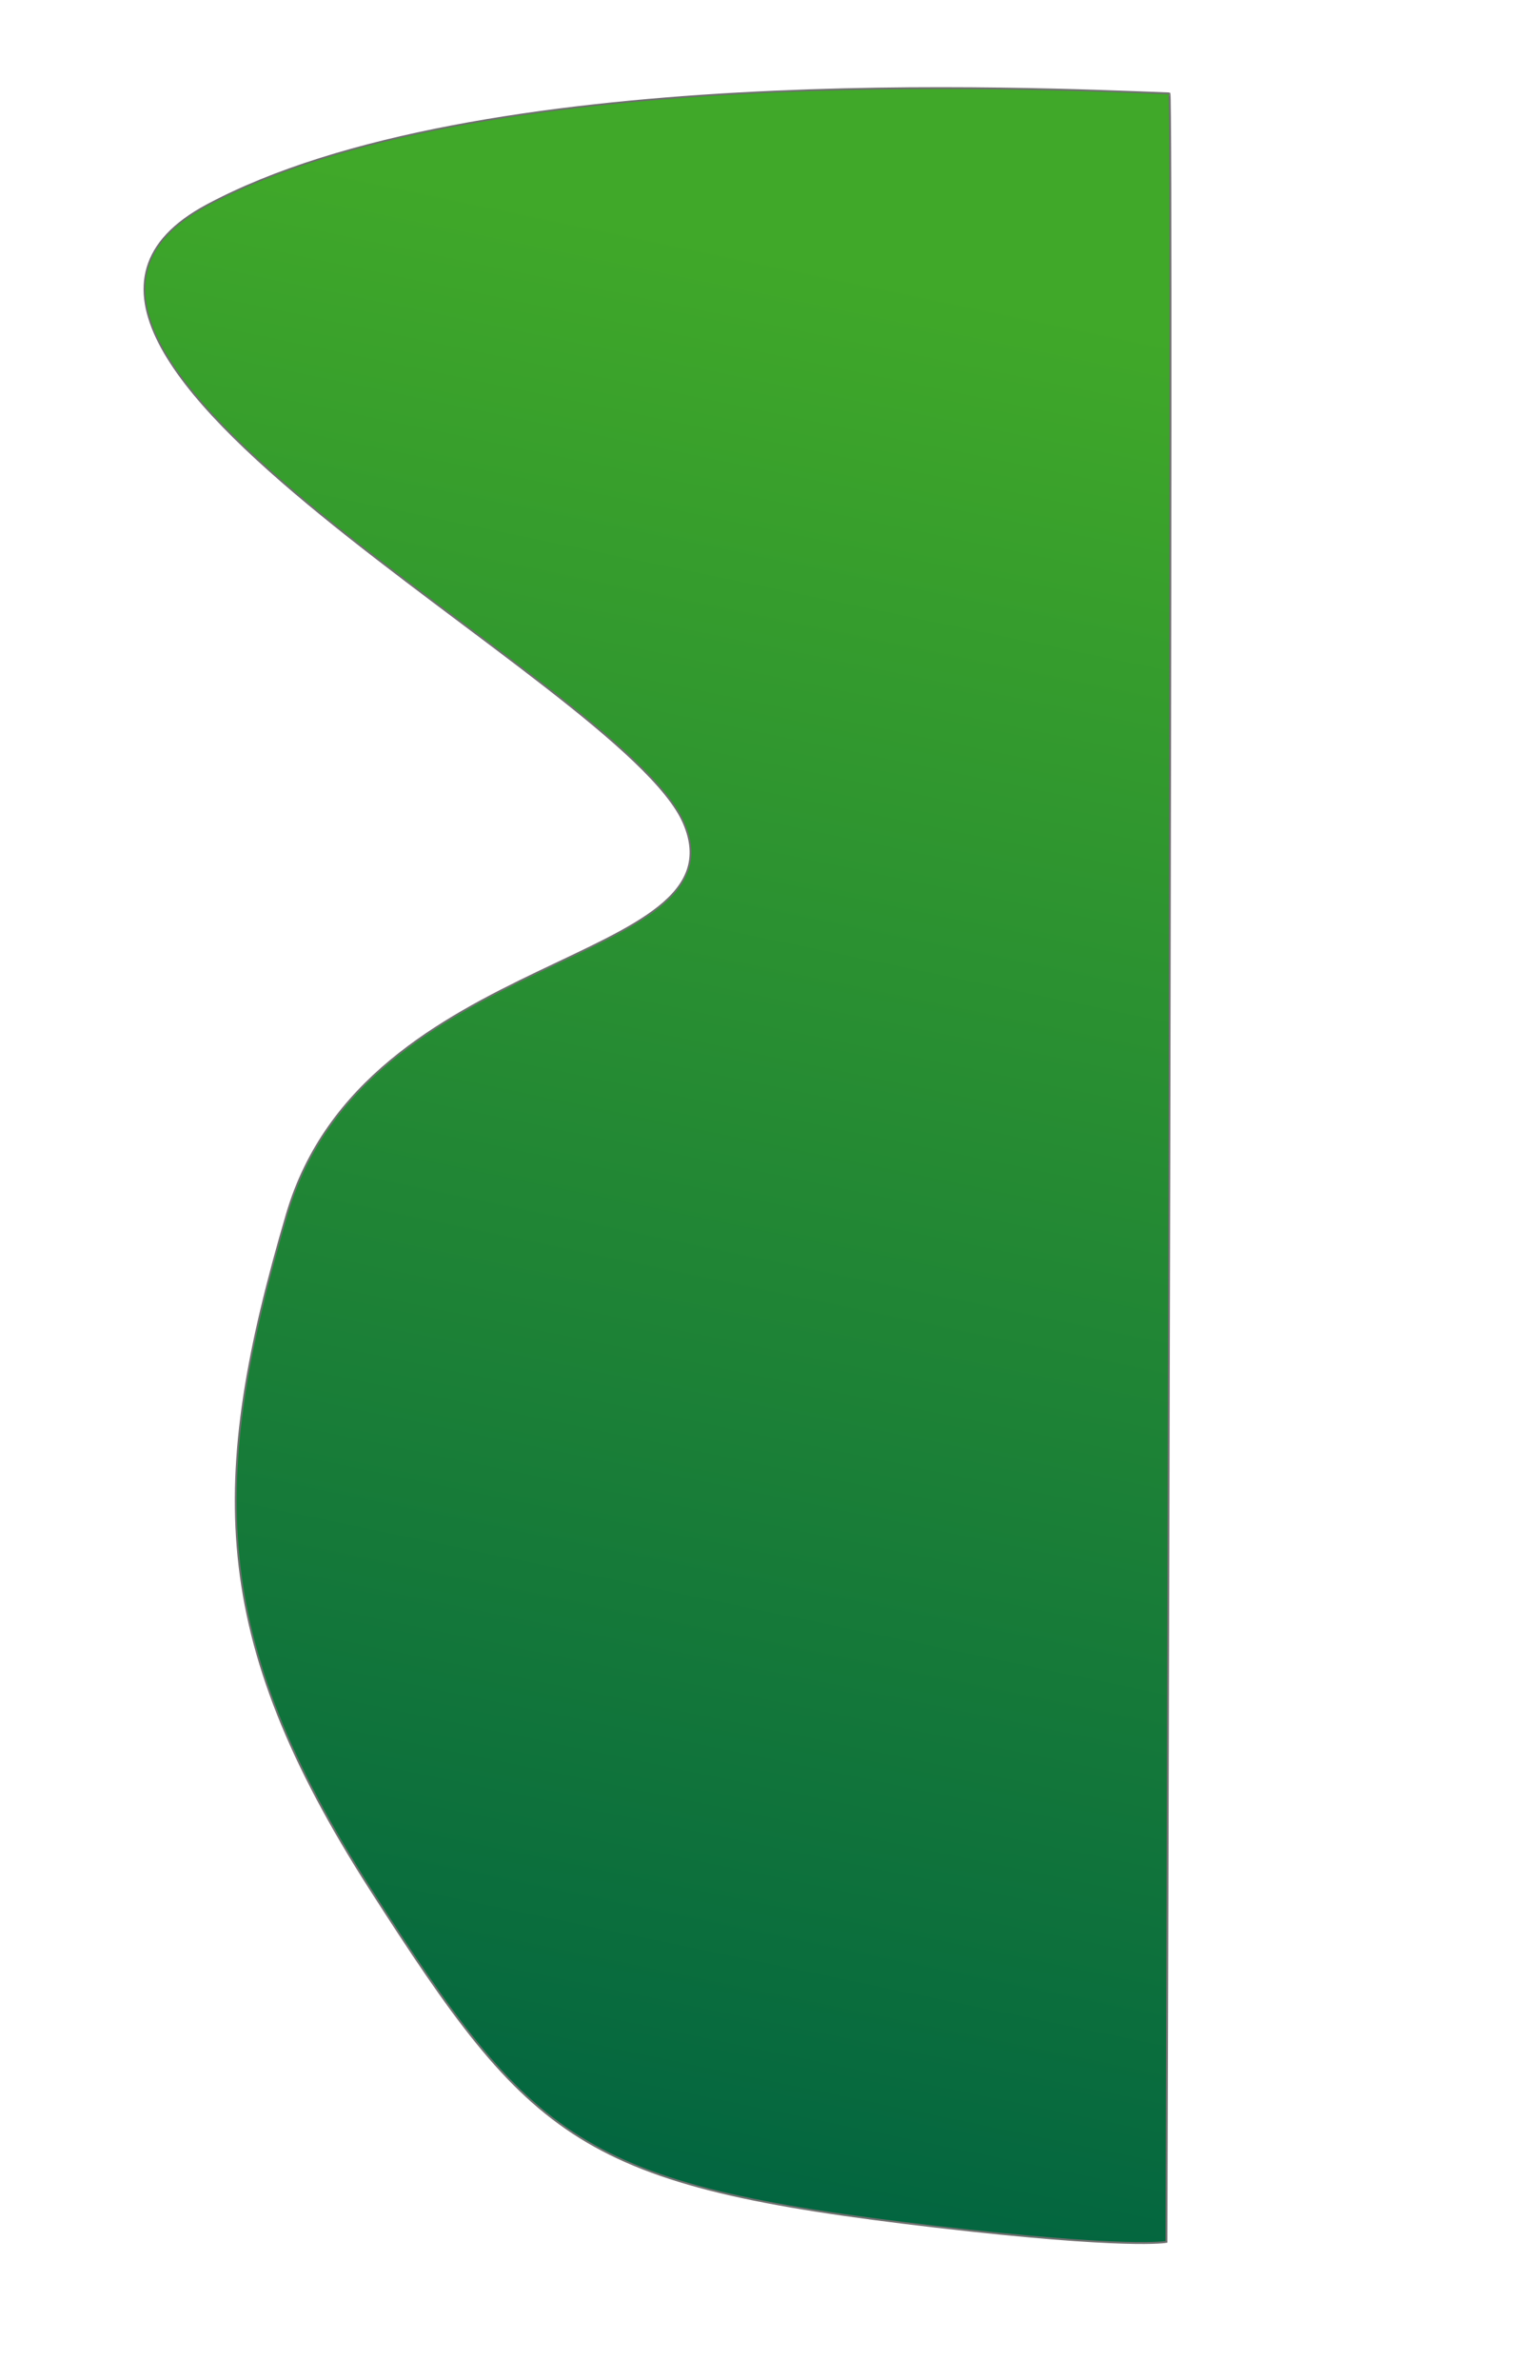 <svg xmlns="http://www.w3.org/2000/svg" xmlns:xlink="http://www.w3.org/1999/xlink" width="812.593" height="1255.187" viewBox="0 0 812.593 1255.187">
  <defs>
    <linearGradient id="linear-gradient" x1="0.636" y1="0.016" x2="0.431" y2="0.951" gradientUnits="objectBoundingBox">
      <stop offset="0" stop-color="#006241"/>
      <stop offset="1" stop-color="#40a829"/>
    </linearGradient>
  </defs>
  <path id="Path_682" data-name="Path 682" d="M2704.761,964.585s20.053-.377,118.564,29.07c181.419,54.229,201.545,80.724,262.564,227.043s46.654,226.985-18.487,358.233-261.045,86.7-242.076,166.757,344.1,314.267,191.057,364.455-440.89-15.289-510.234-30.222C2504.27,2079.516,2704.761,964.585,2704.761,964.585Z" transform="matrix(-0.985, 0.174, -0.174, -0.985, 3447.511, 1661.933)" stroke="#707070" stroke-width="1" fill="url(#linear-gradient)"/>
</svg>
